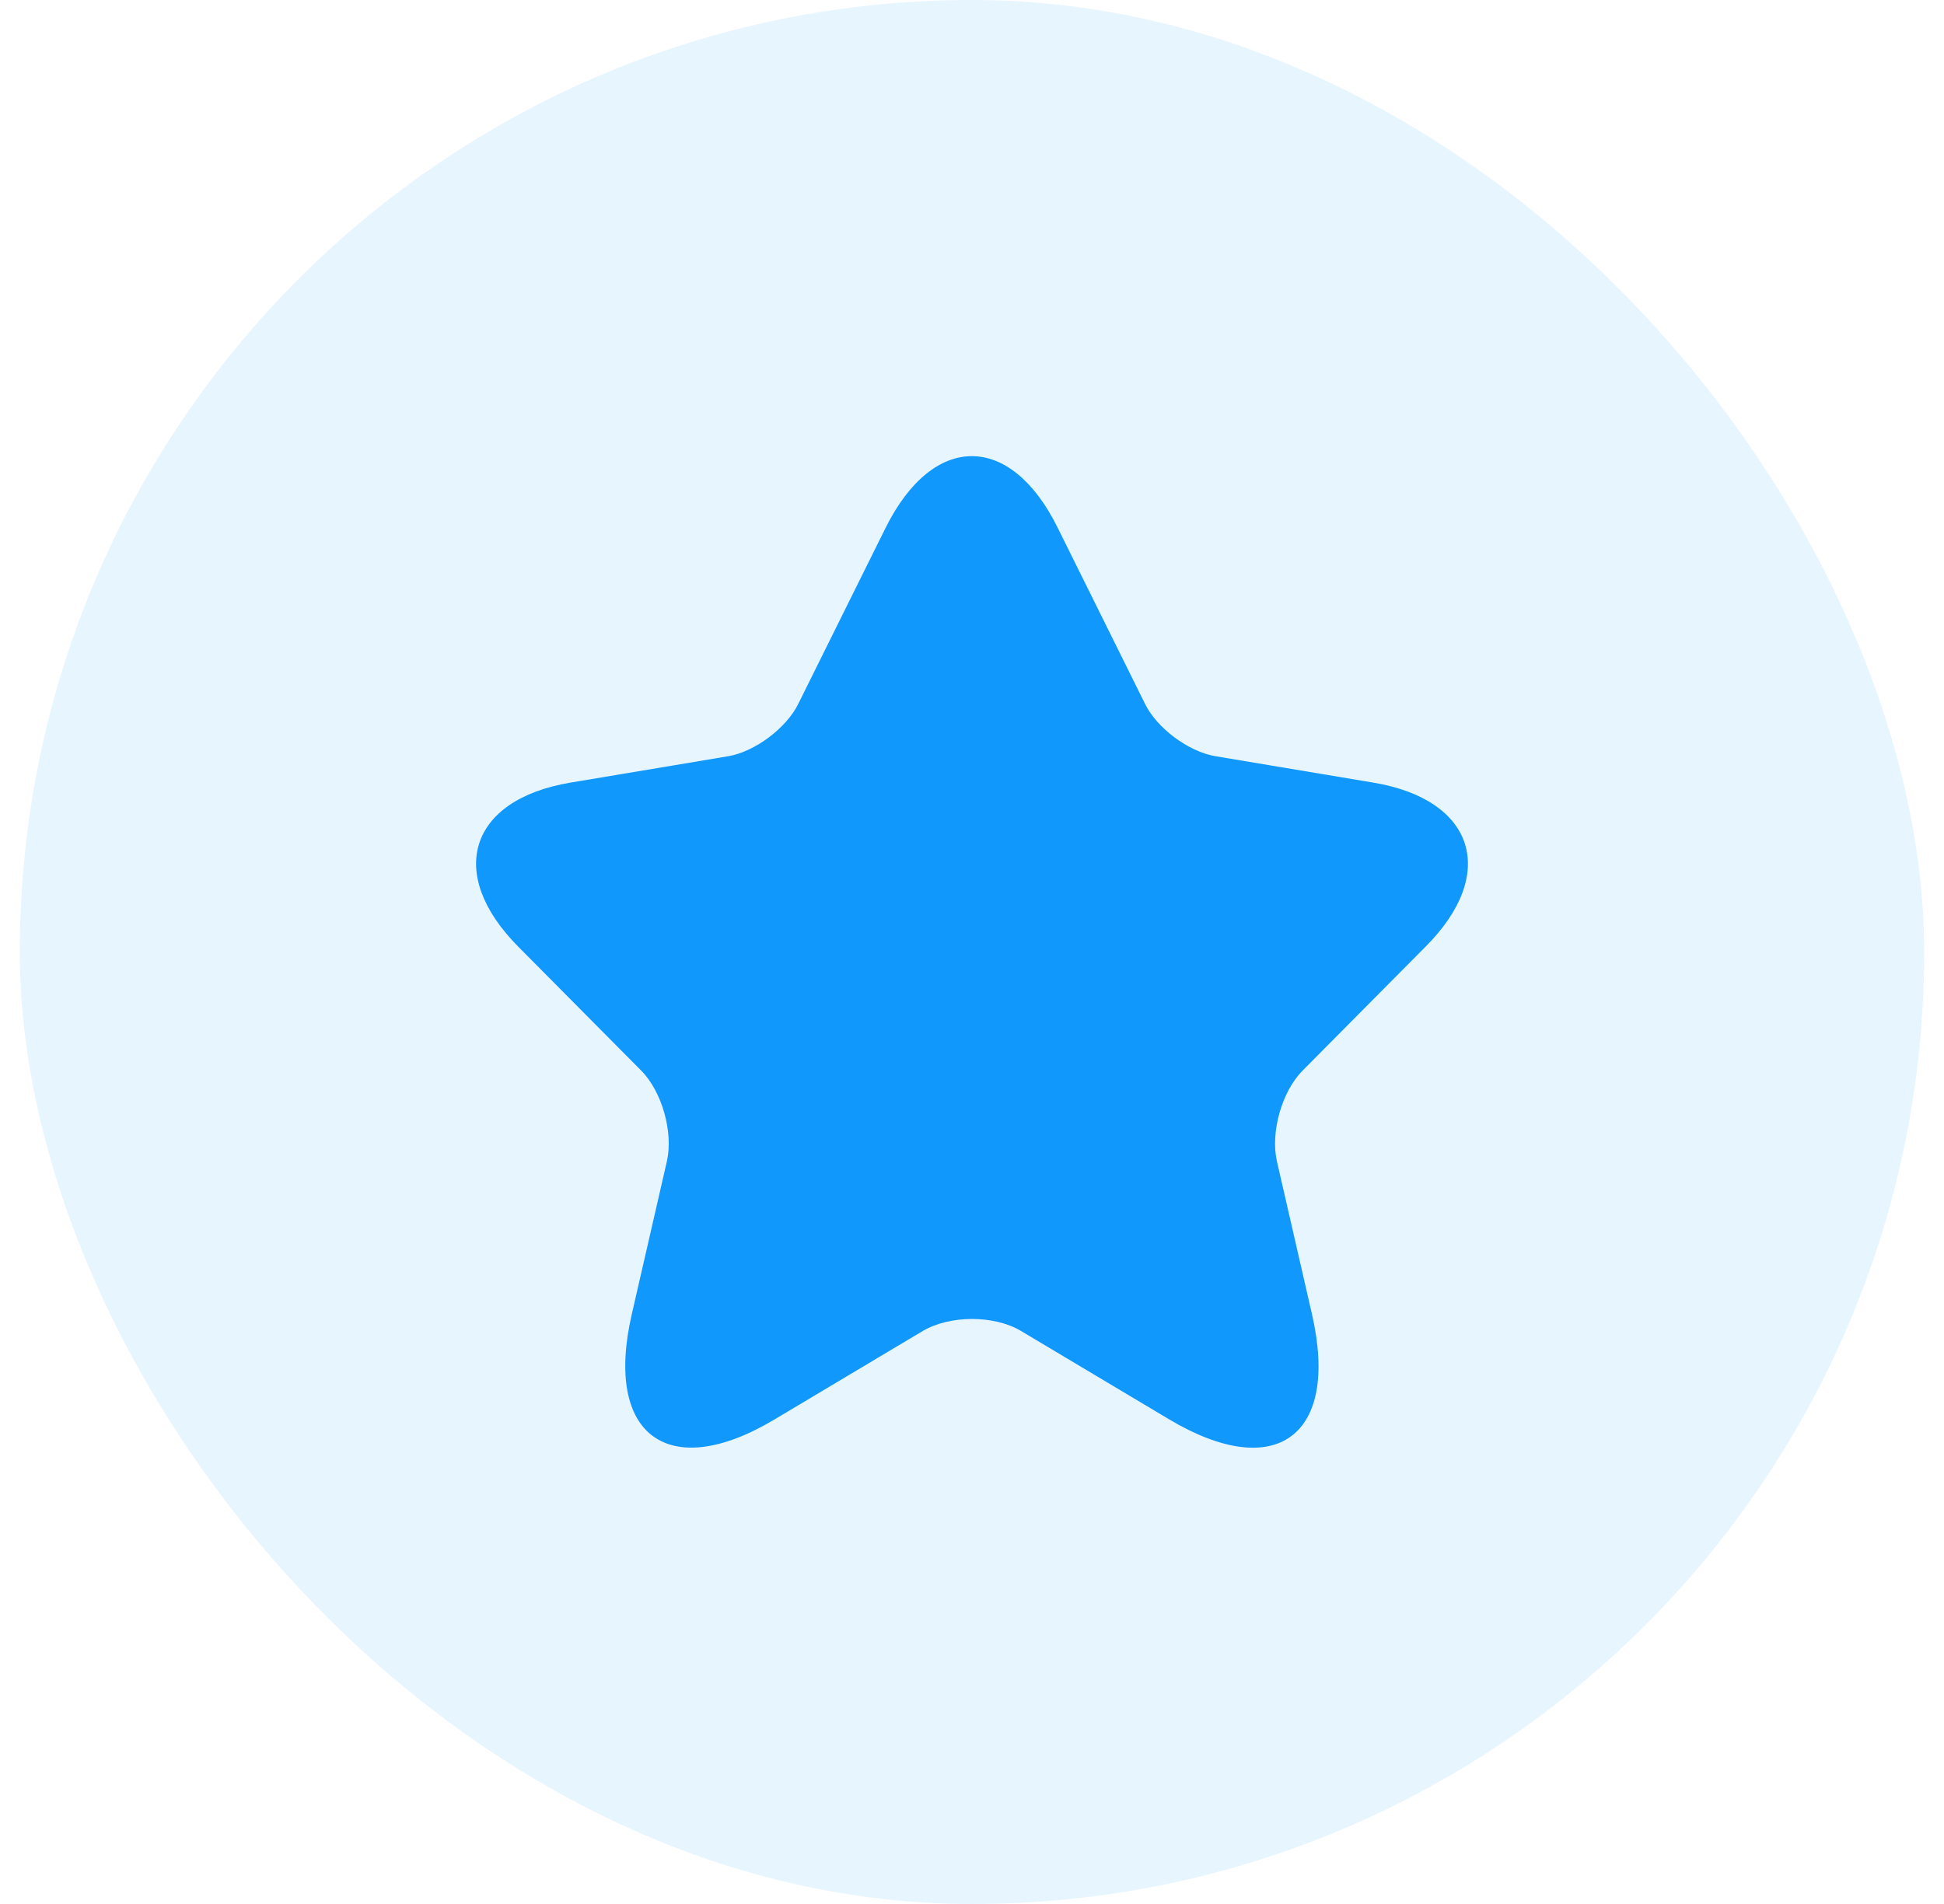 <svg width="49" height="48" viewBox="0 0 49 48" fill="#1098fc" xmlns="http://www.w3.org/2000/svg">
<rect x="0.5" width="48" height="48" rx="24" fill-opacity="0.1"/>
<path d="M26.66 13.305L28.859 17.74C29.159 18.358 29.959 18.95 30.634 19.064L34.621 19.731C37.171 20.16 37.771 22.025 35.934 23.864L32.834 26.989C32.309 27.518 32.022 28.539 32.184 29.27L33.071 33.138C33.771 36.2 32.159 37.385 29.472 35.784L25.735 33.554C25.06 33.151 23.947 33.151 23.26 33.554L19.523 35.784C16.848 37.385 15.223 36.188 15.923 33.138L16.811 29.27C16.973 28.539 16.686 27.518 16.161 26.989L13.061 23.864C11.236 22.025 11.824 20.16 14.373 19.731L18.36 19.064C19.023 18.95 19.823 18.358 20.123 17.74L22.323 13.305C23.522 10.898 25.472 10.898 26.66 13.305Z"/>
</svg>
